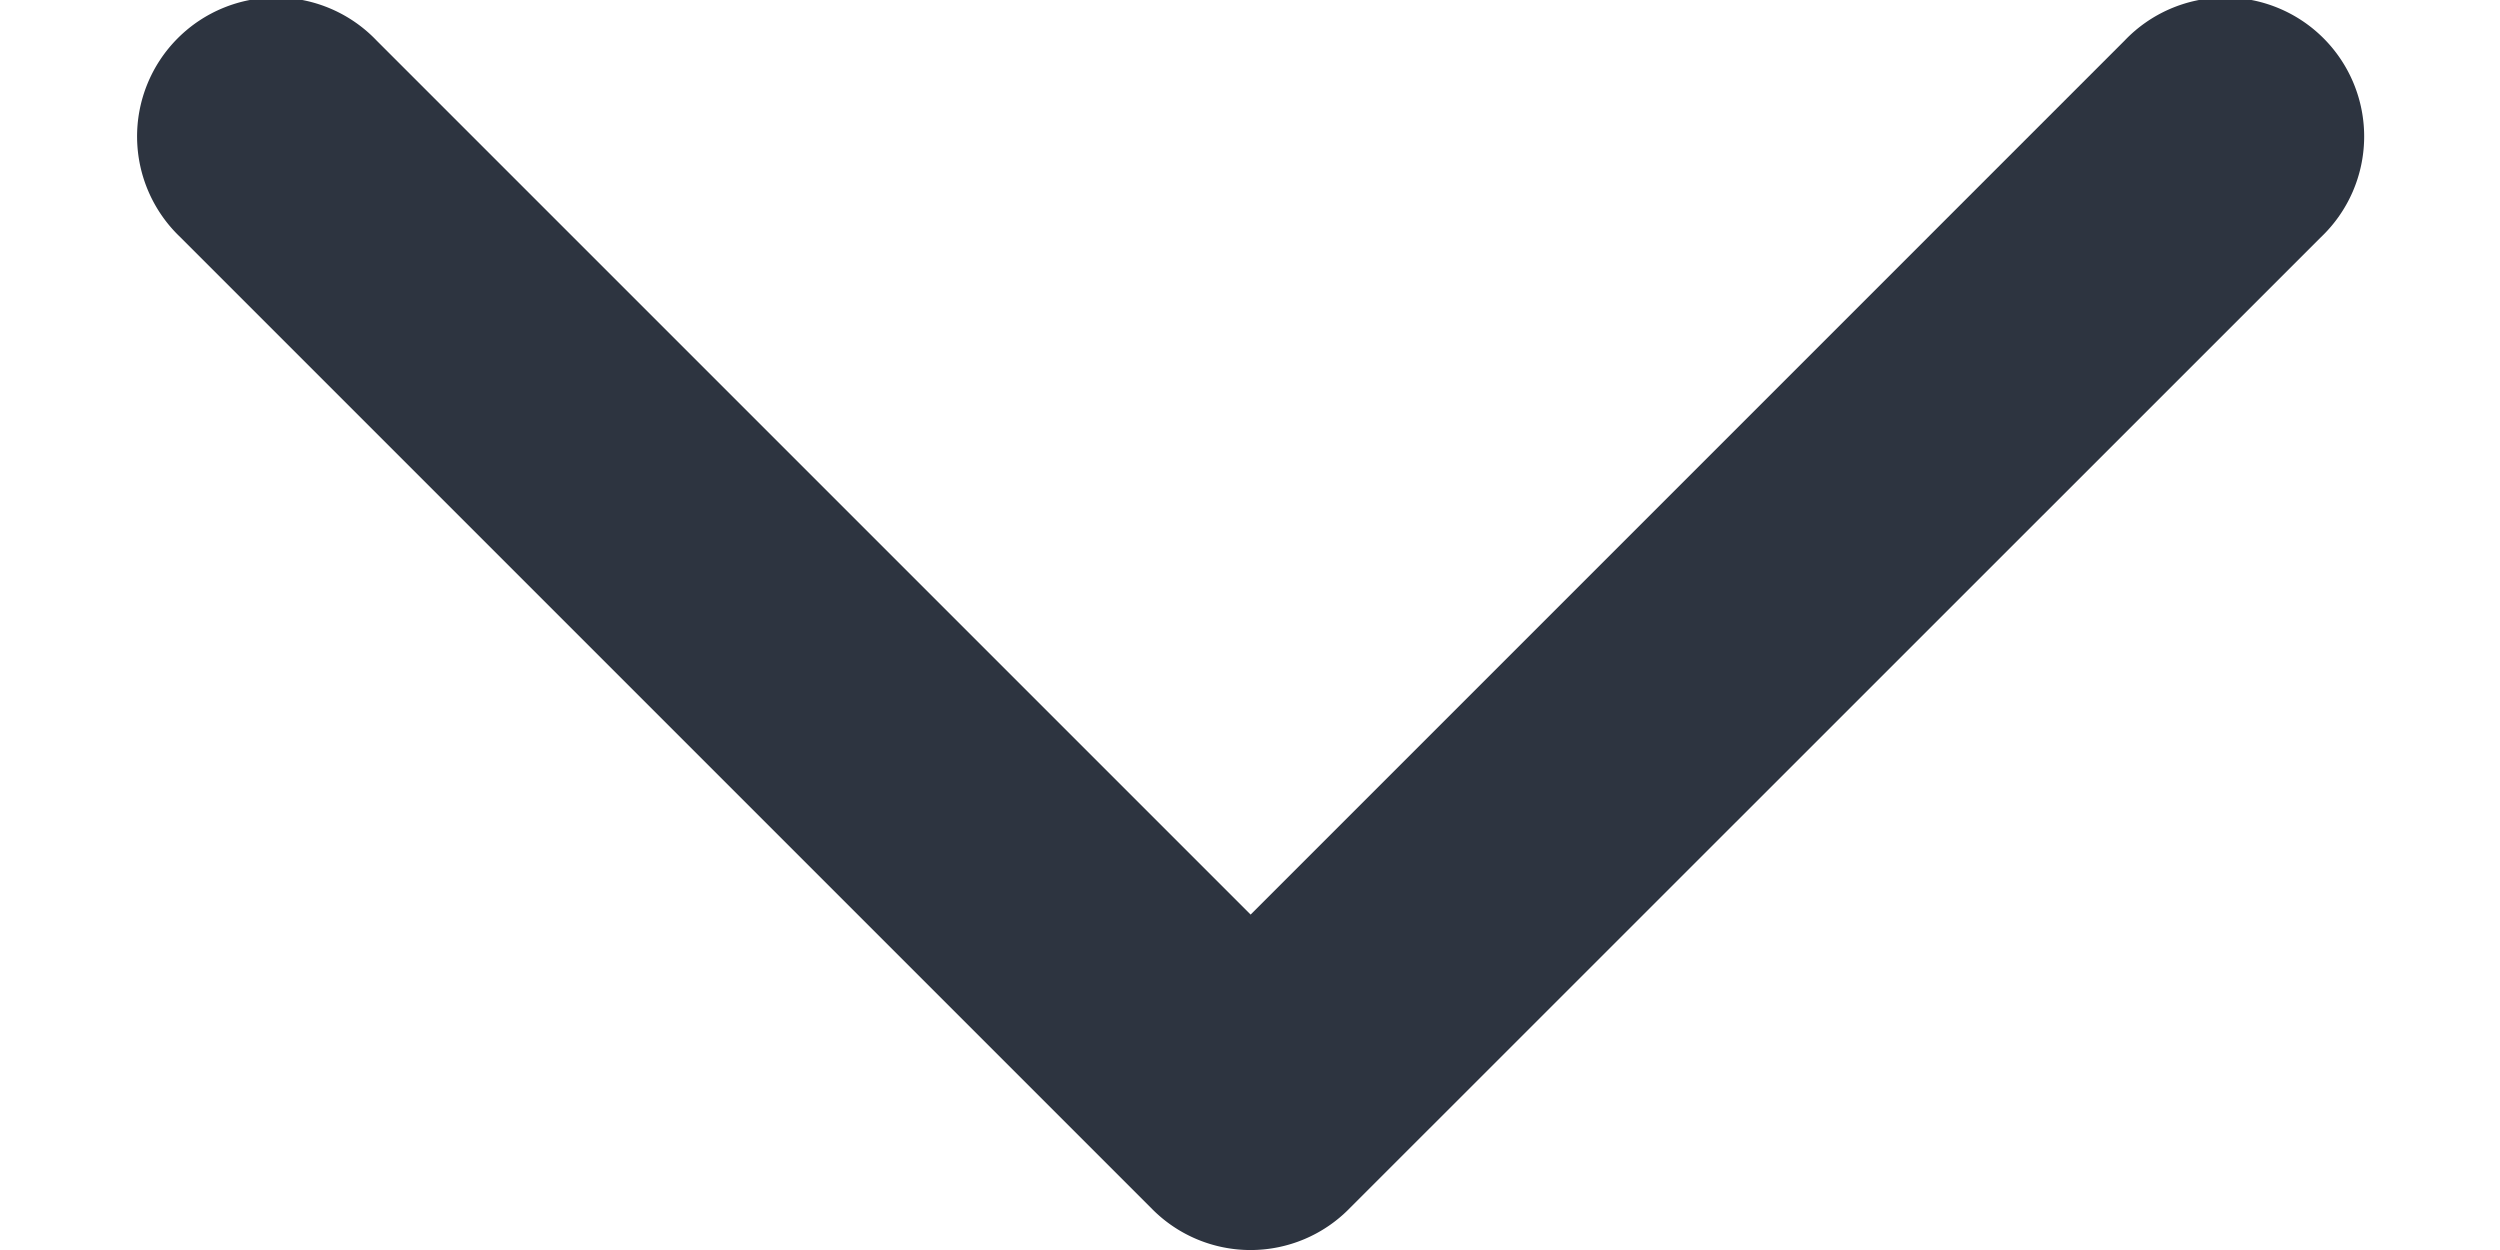 <svg width="12" height="6" fill="none" xmlns="http://www.w3.org/2000/svg"><path fill-rule="evenodd" clip-rule="evenodd" d="M1.808.195a.667.667 0 1 0-.943.943l4.66 4.66a.665.665 0 0 0 .955 0l4.661-4.66a.667.667 0 1 0-.943-.943L6.003 4.39 1.808.195Z" fill="#2D3440"/></svg>
